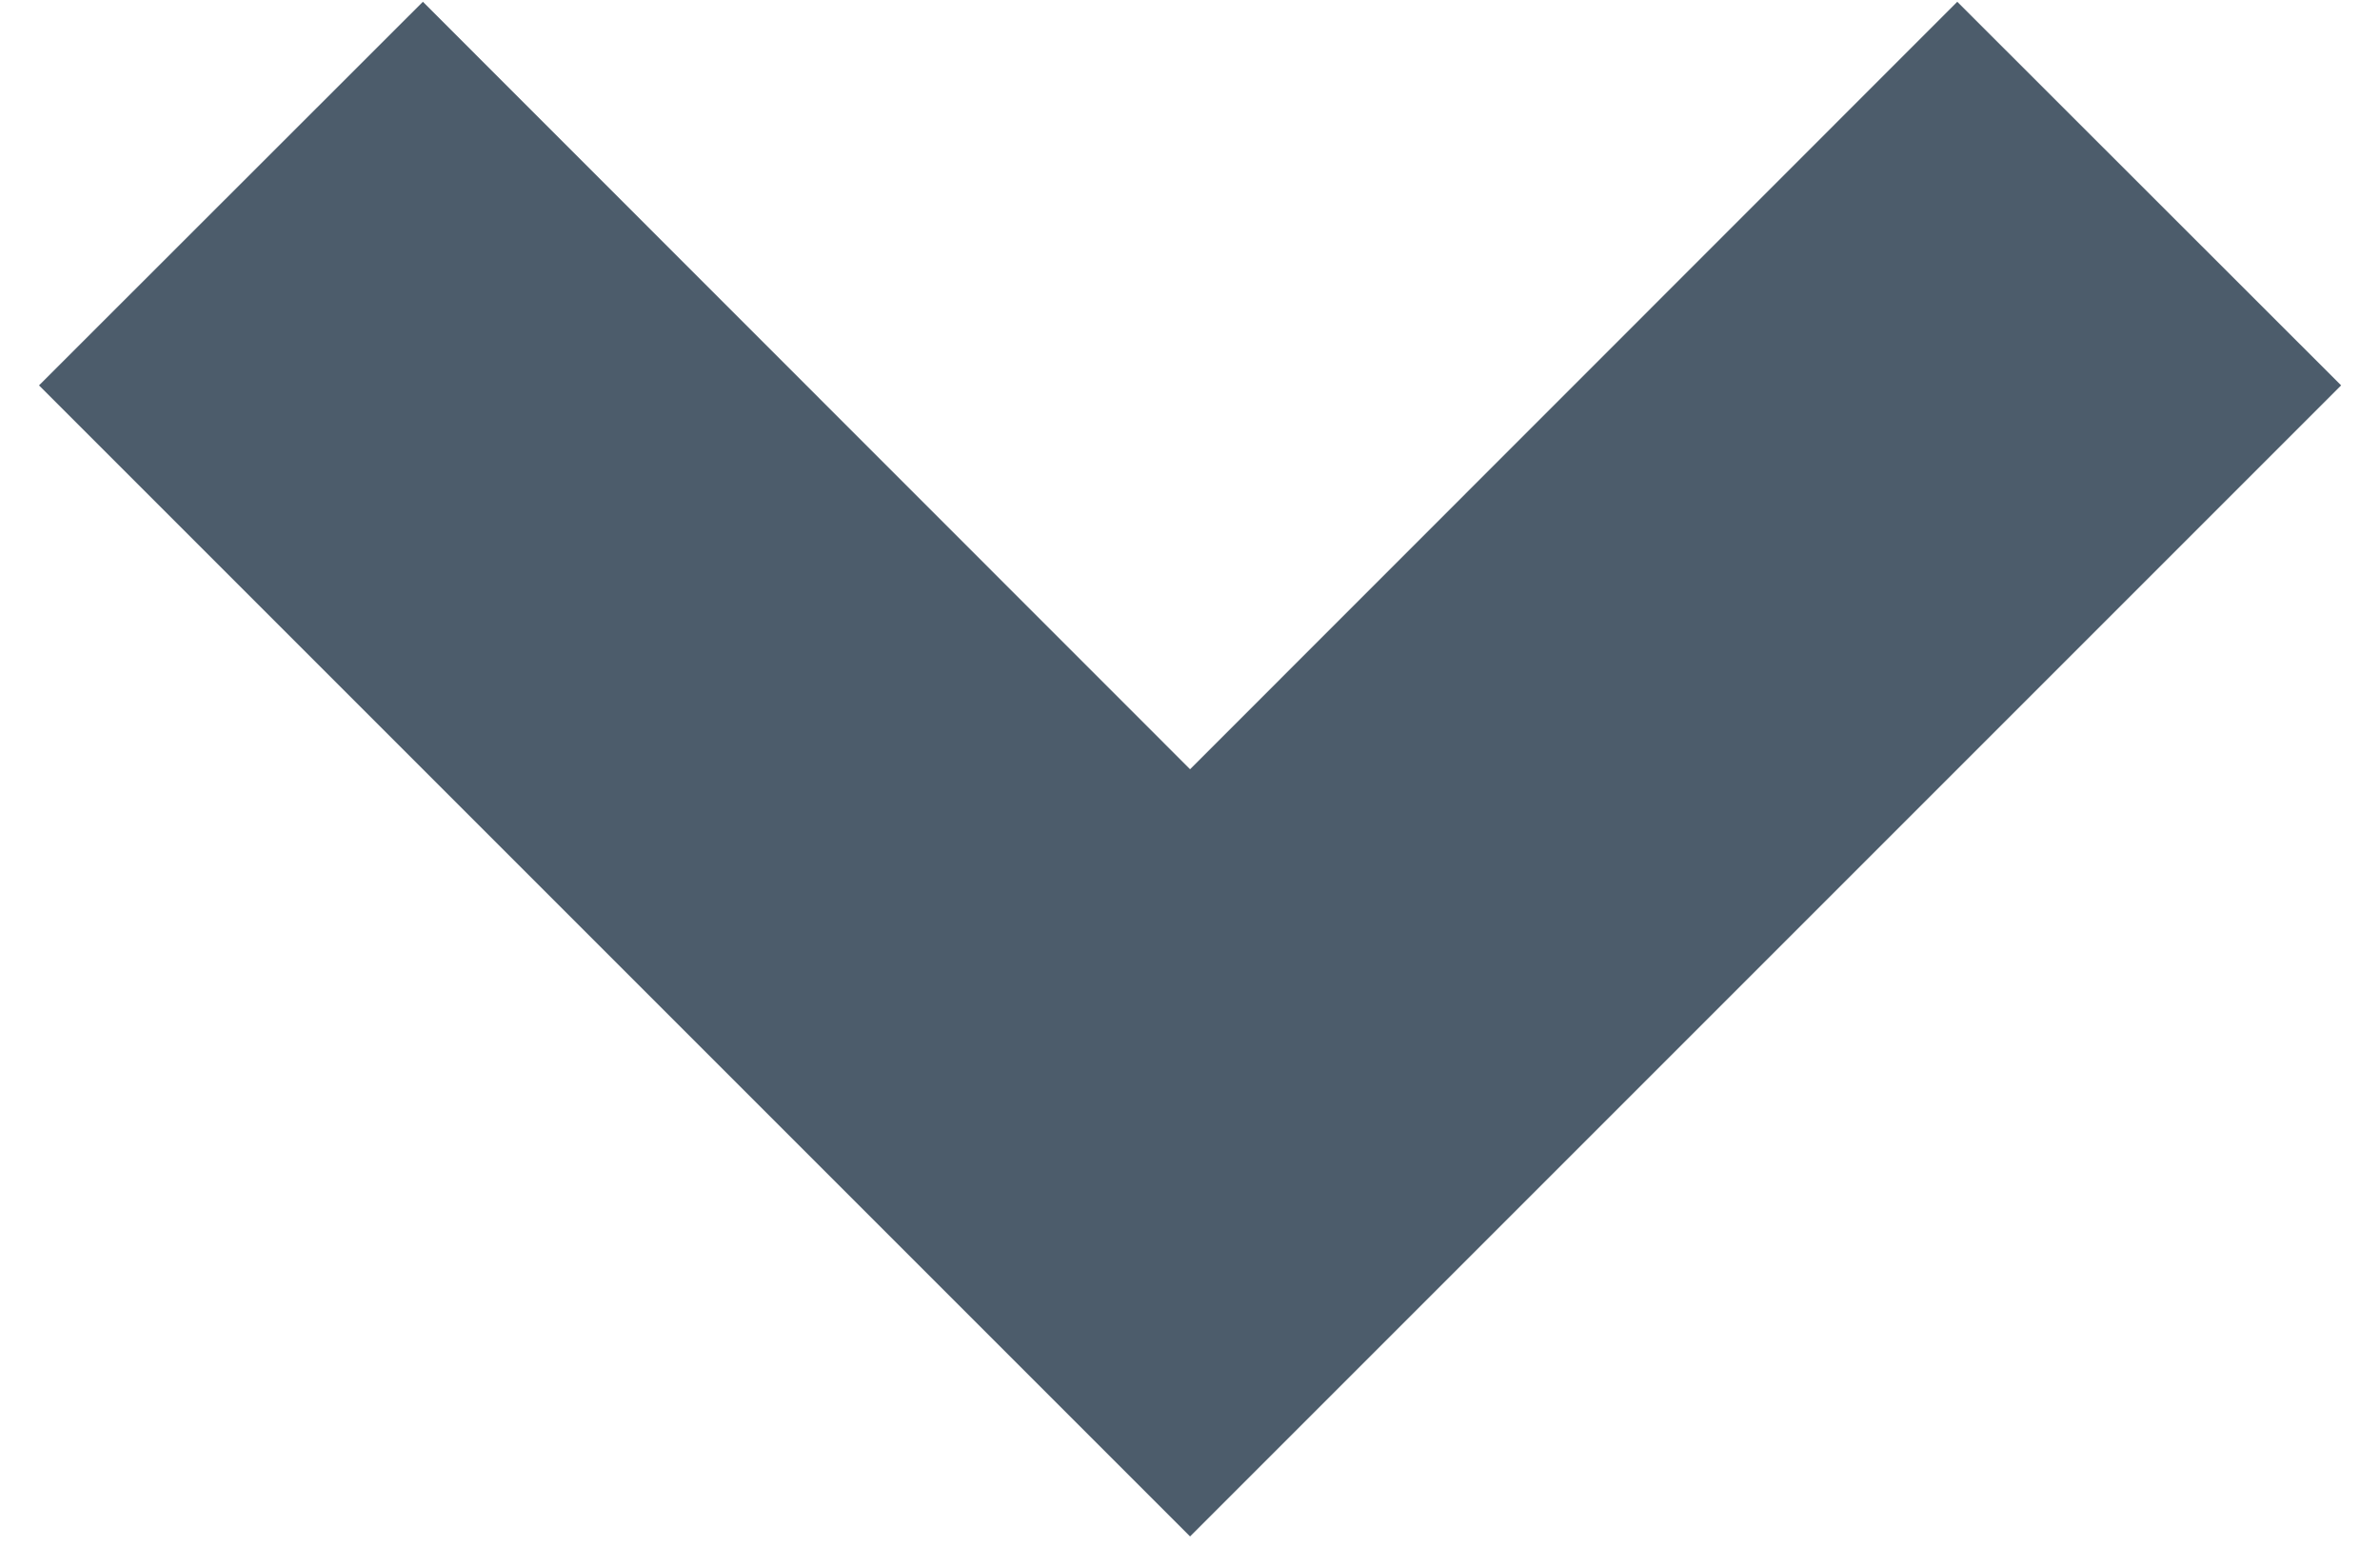 <svg width="20" height="13" viewBox="0 0 182 122" xmlns="http://www.w3.org/2000/svg">
<path d="M91.006 121.167L0.231 30.392L30.504 0.14L91.006 60.664L151.509 0.14L181.781 30.392L91.006 121.167Z" fill="#4c5c6b"/>
</svg>

